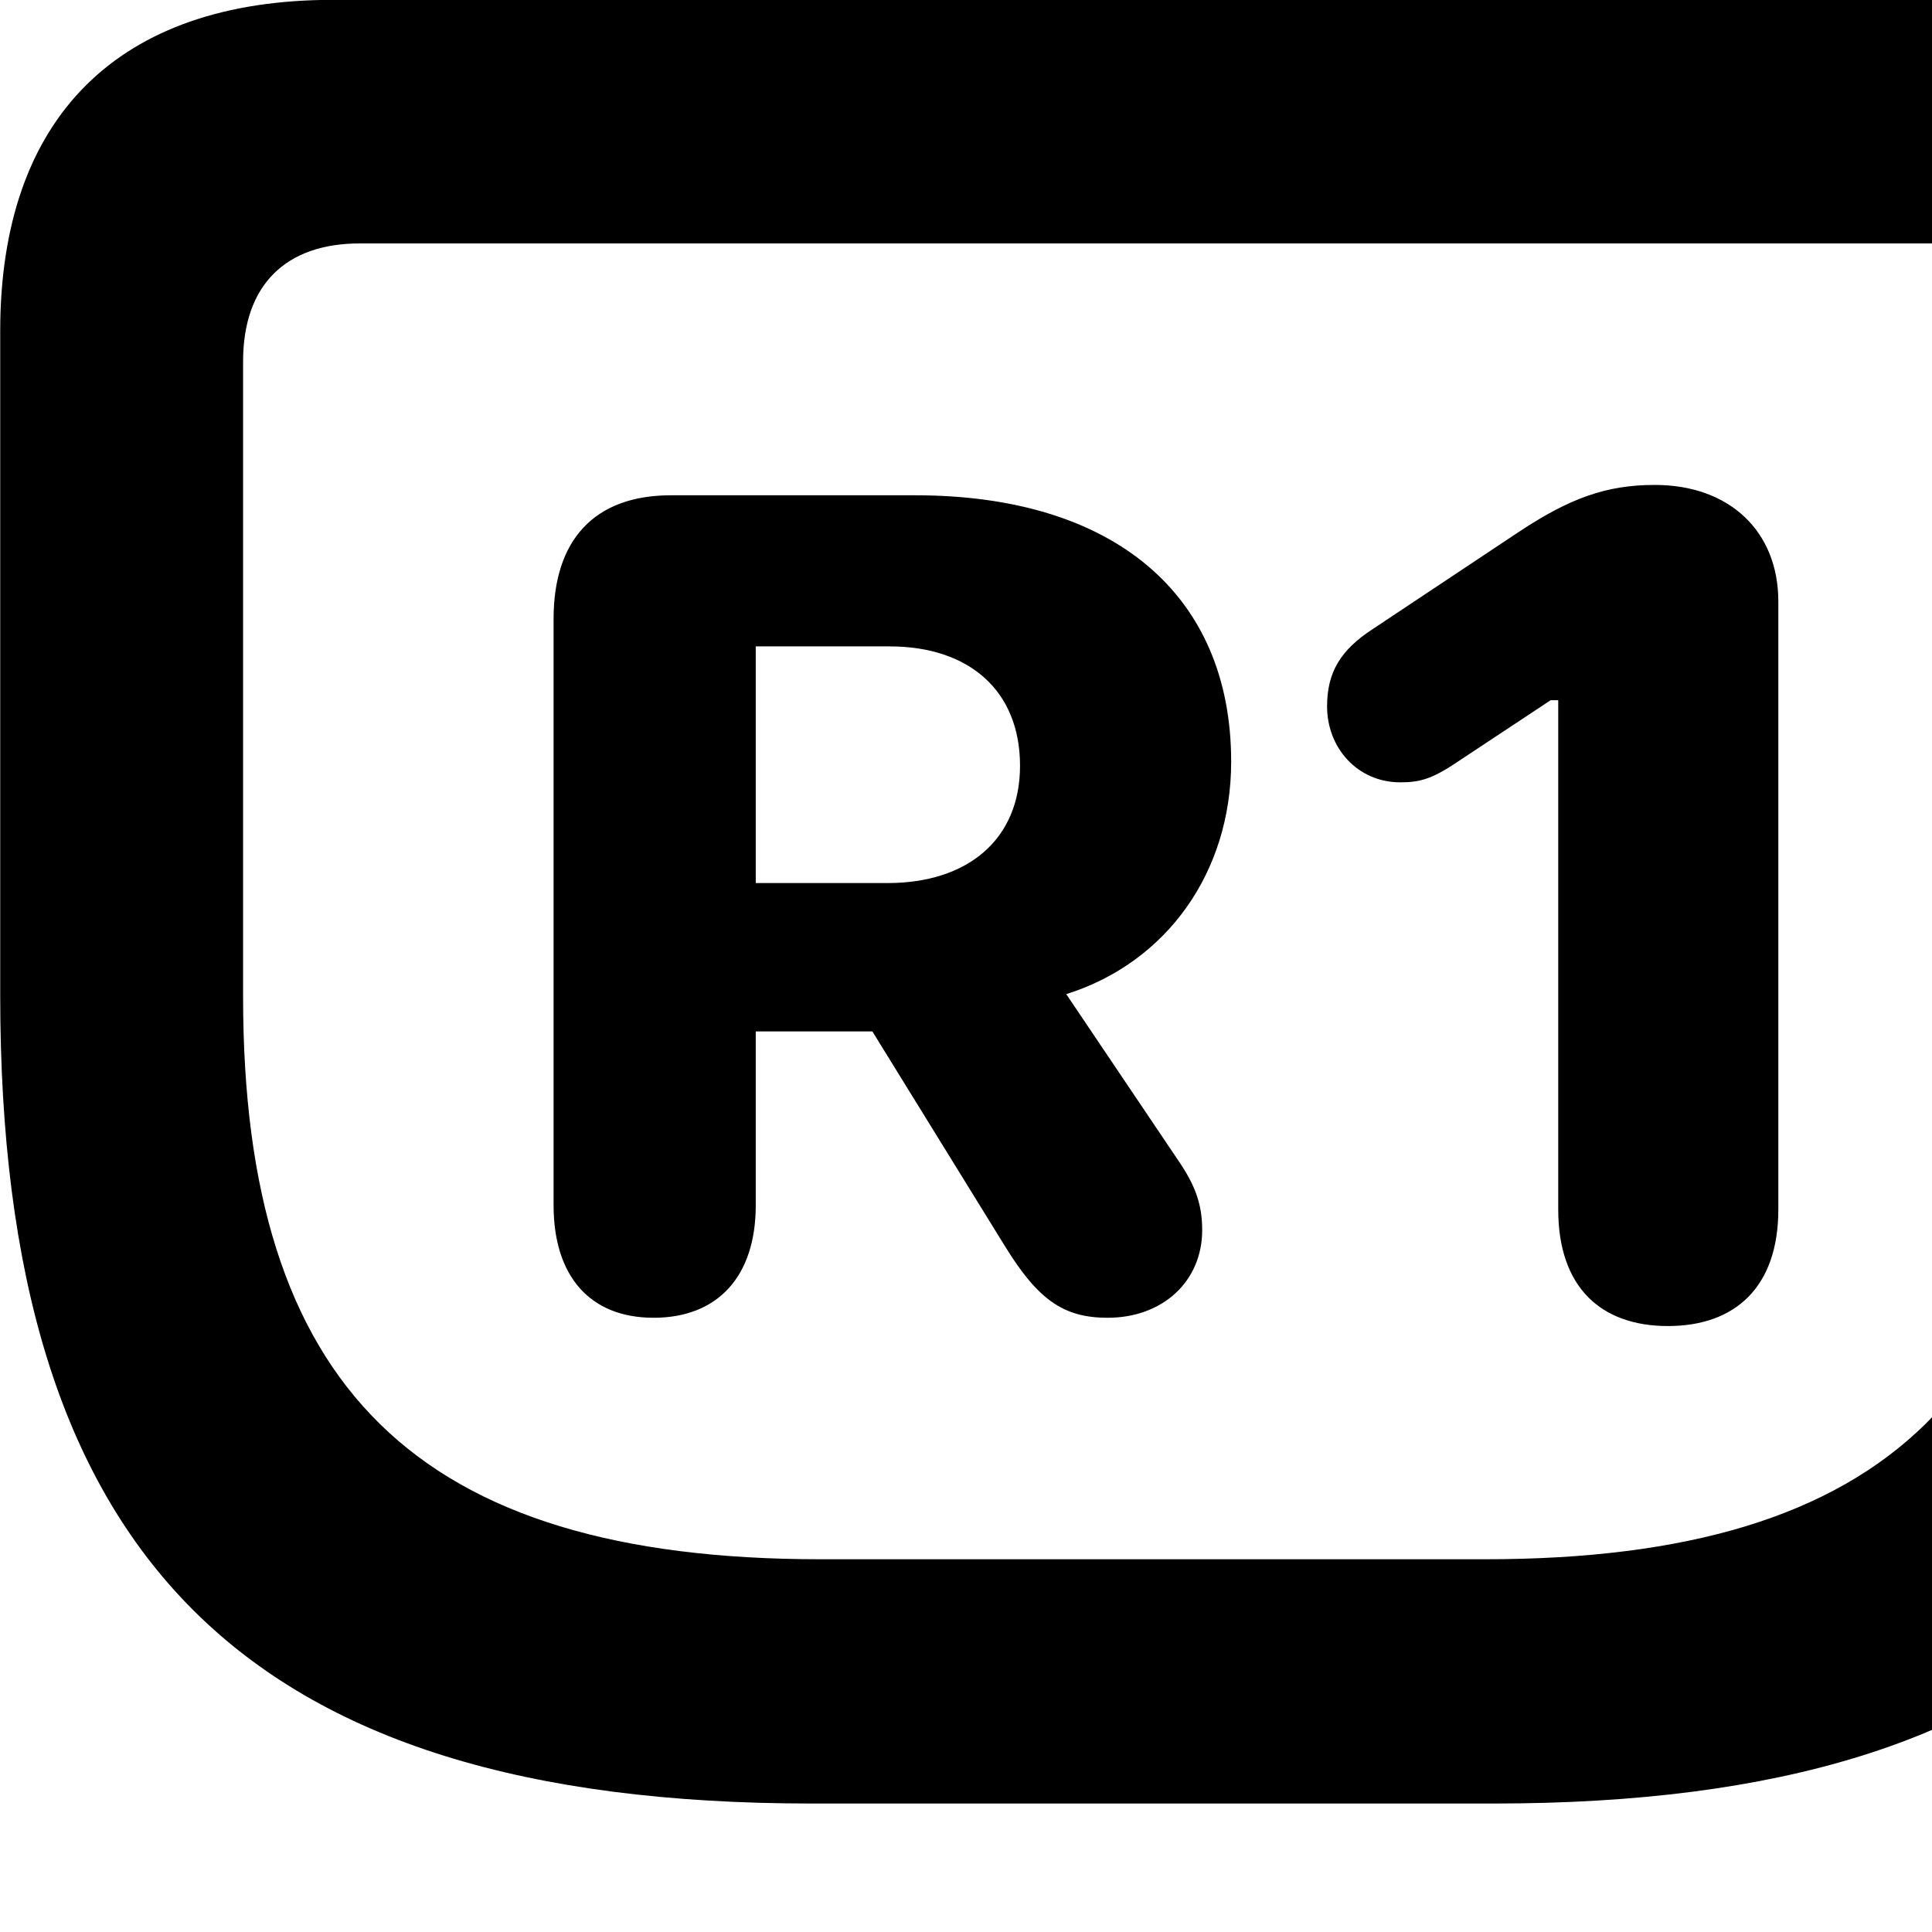 <svg xmlns="http://www.w3.org/2000/svg" viewBox="0 0 28 28" width="28" height="28">
  <path d="M11.763 26.138H21.653C29.913 26.138 33.413 22.528 33.413 14.428V4.798C33.413 1.698 31.703 -0.002 28.593 -0.002H4.823C1.713 -0.002 0.003 1.698 0.003 4.798V14.428C0.003 22.528 3.503 26.138 11.763 26.138ZM11.893 22.598C6.033 22.598 3.523 20.098 3.523 14.448V5.238C3.523 4.128 4.143 3.528 5.213 3.528H28.193C29.273 3.528 29.883 4.128 29.883 5.238V14.448C29.883 20.098 27.383 22.598 21.523 22.598ZM24.173 19.218C25.143 19.218 25.773 18.658 25.773 17.528V8.718C25.773 7.698 25.063 7.028 23.983 7.028C23.283 7.028 22.753 7.218 22.013 7.708L19.893 9.118C19.433 9.418 19.233 9.738 19.233 10.238C19.233 10.838 19.673 11.338 20.293 11.338C20.563 11.338 20.743 11.298 21.113 11.048L22.473 10.148H22.583V17.528C22.583 18.658 23.203 19.218 24.173 19.218ZM9.473 19.098C10.403 19.098 10.953 18.498 10.953 17.468V14.948H12.643L14.563 18.058C15.043 18.838 15.413 19.098 16.053 19.098C16.853 19.098 17.423 18.568 17.423 17.828C17.423 17.458 17.323 17.188 17.103 16.858L15.453 14.408C16.913 13.948 17.843 12.638 17.843 11.038C17.843 8.618 16.143 7.178 13.263 7.178H9.723C8.603 7.178 8.023 7.838 8.023 8.968V17.468C8.023 18.488 8.543 19.098 9.473 19.098ZM10.953 12.798V9.368H12.893C14.043 9.368 14.783 10.008 14.783 11.098C14.783 12.168 14.023 12.798 12.863 12.798Z" />
</svg>